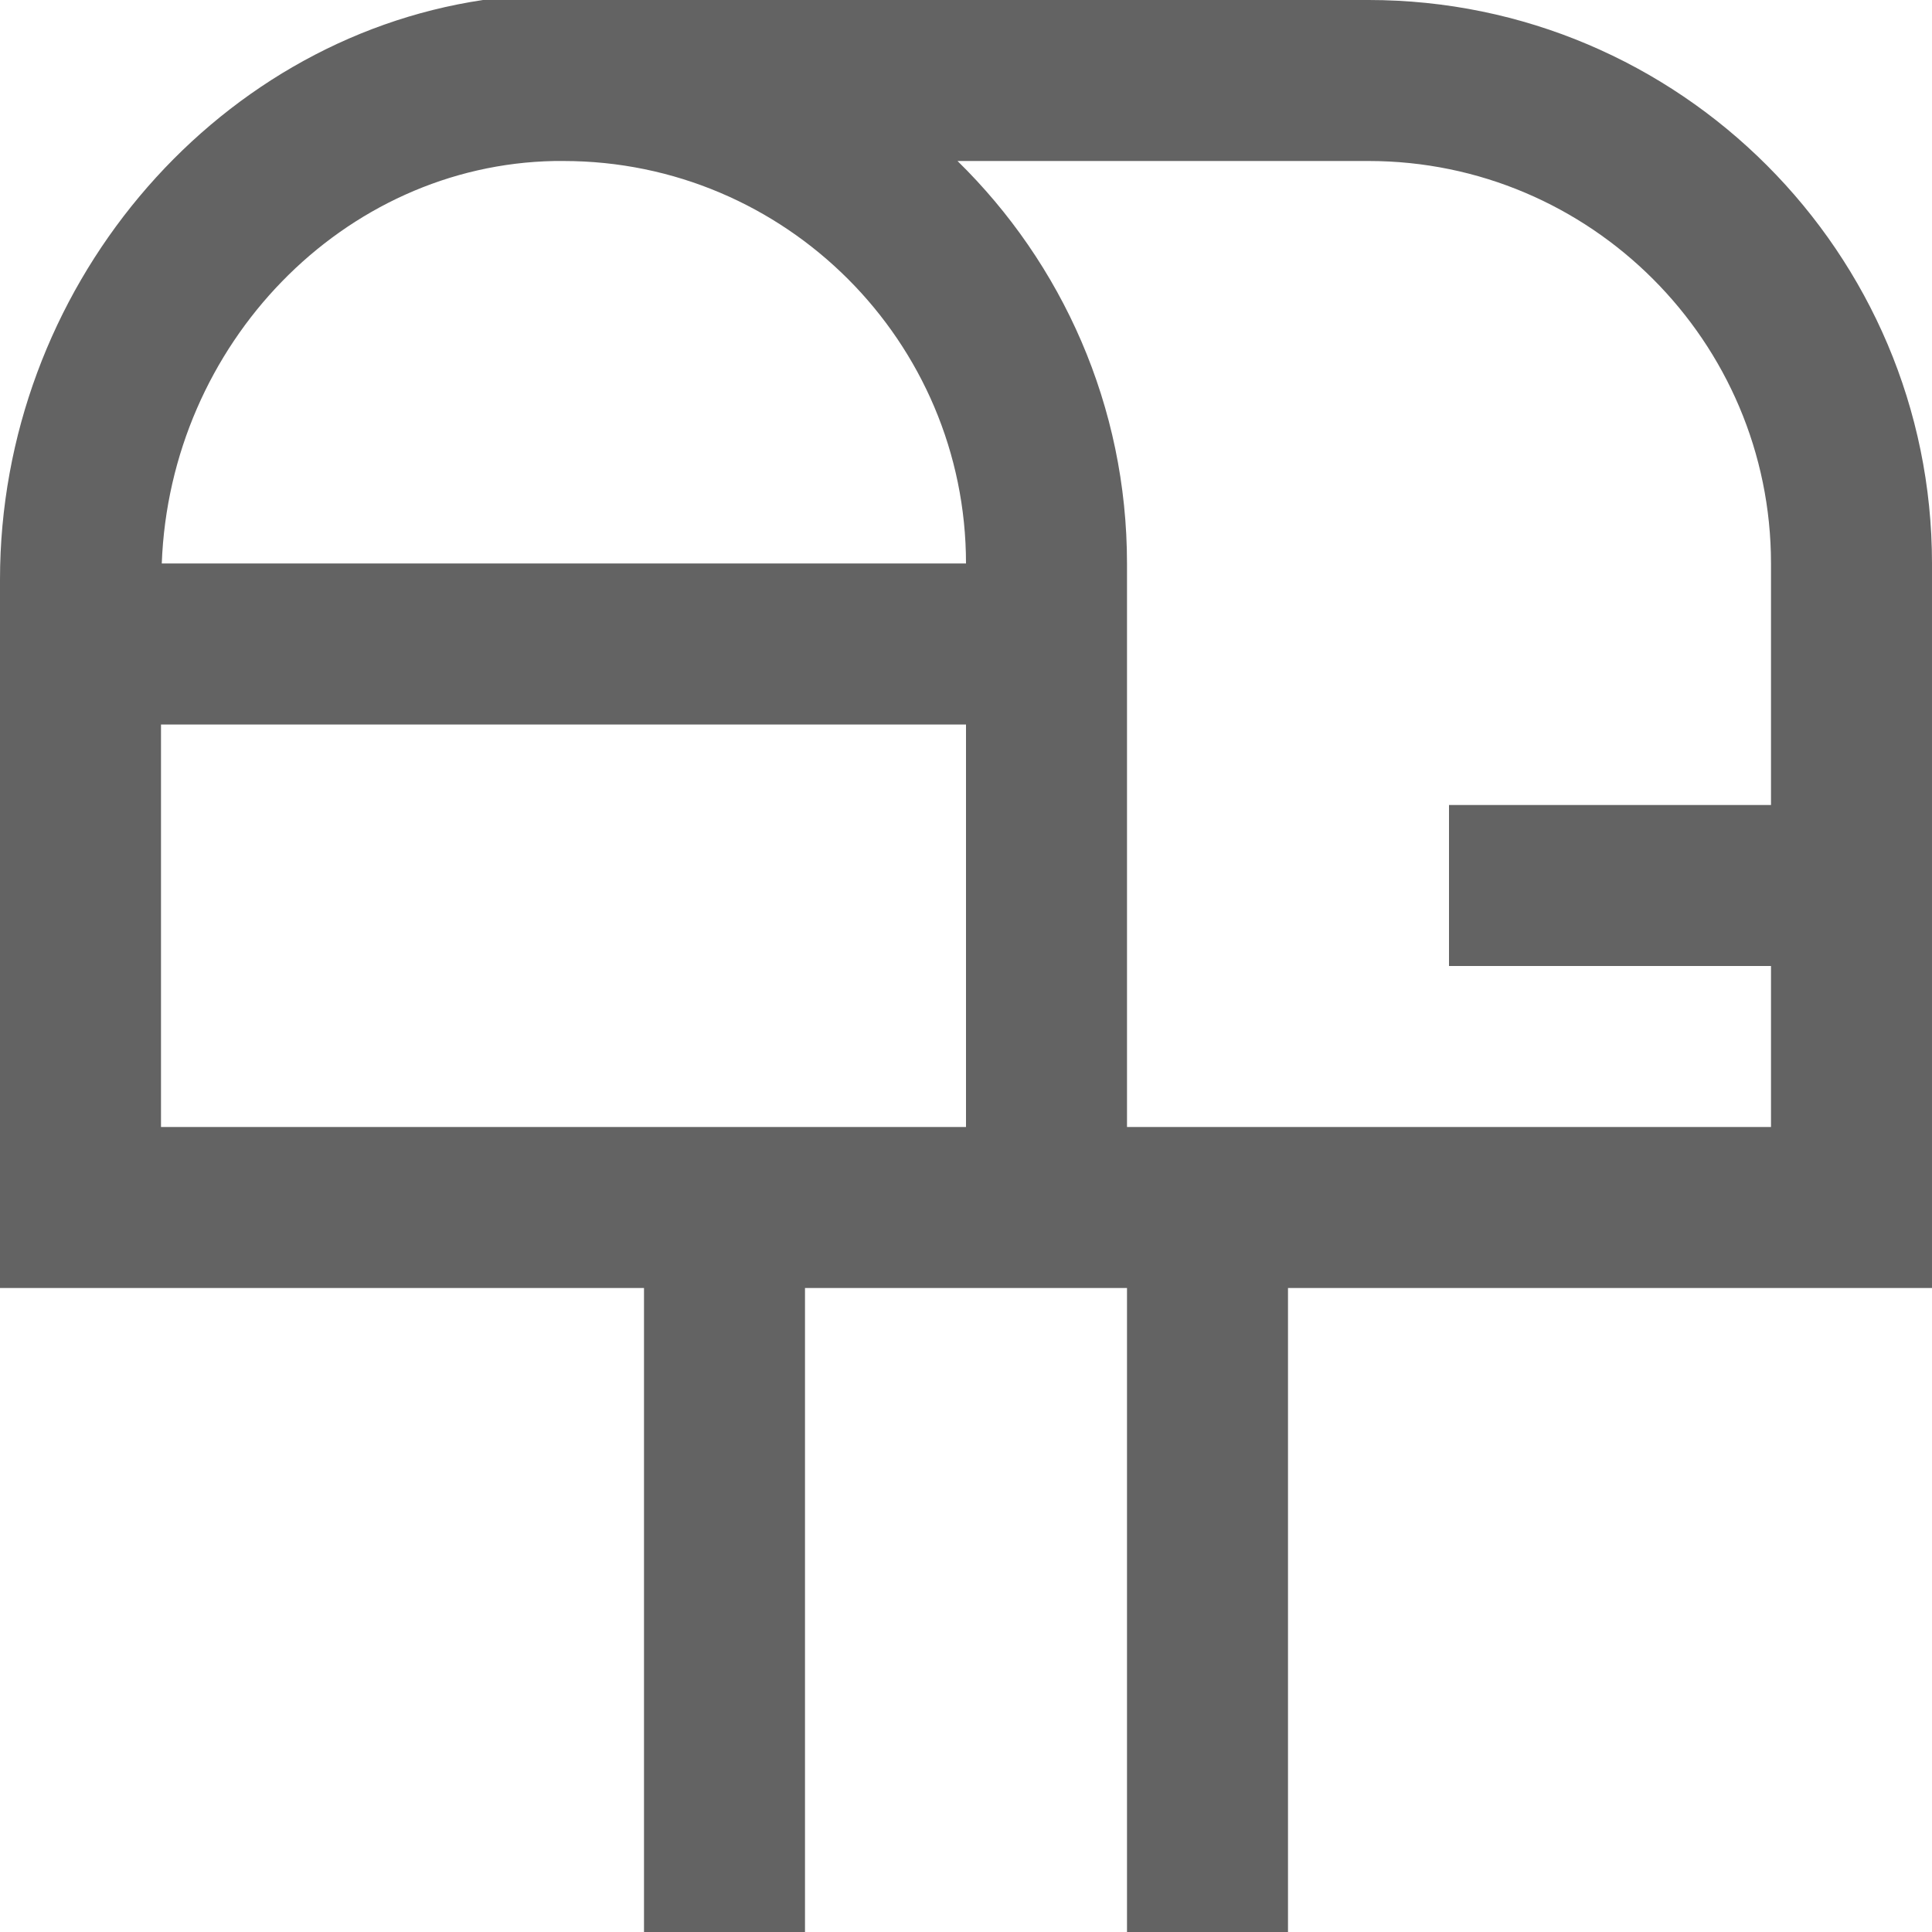 <svg height="384pt" viewBox="0 0 384 384" width="384pt" xmlns="http://www.w3.org/2000/svg"><path fill="#636363" d="m272 0h-176c-54.062 8.055-96 57.648-96 115.199v140.801h128v128h32v-128h64v128h32v-128h128v-144c0-61.762-50.238-112-112-112zm-80 224h-160v-80h160zm-159.848-112c1.633-43.633 36.105-79.23 78.078-80h1.77c44.113 0 80 35.887 80 80zm319.848 48h-64v32h64v32h-128v-112c0-31.312-12.91-59.656-33.688-80h81.688c44.113 0 80 35.887 80 80zm0 0"/></svg>